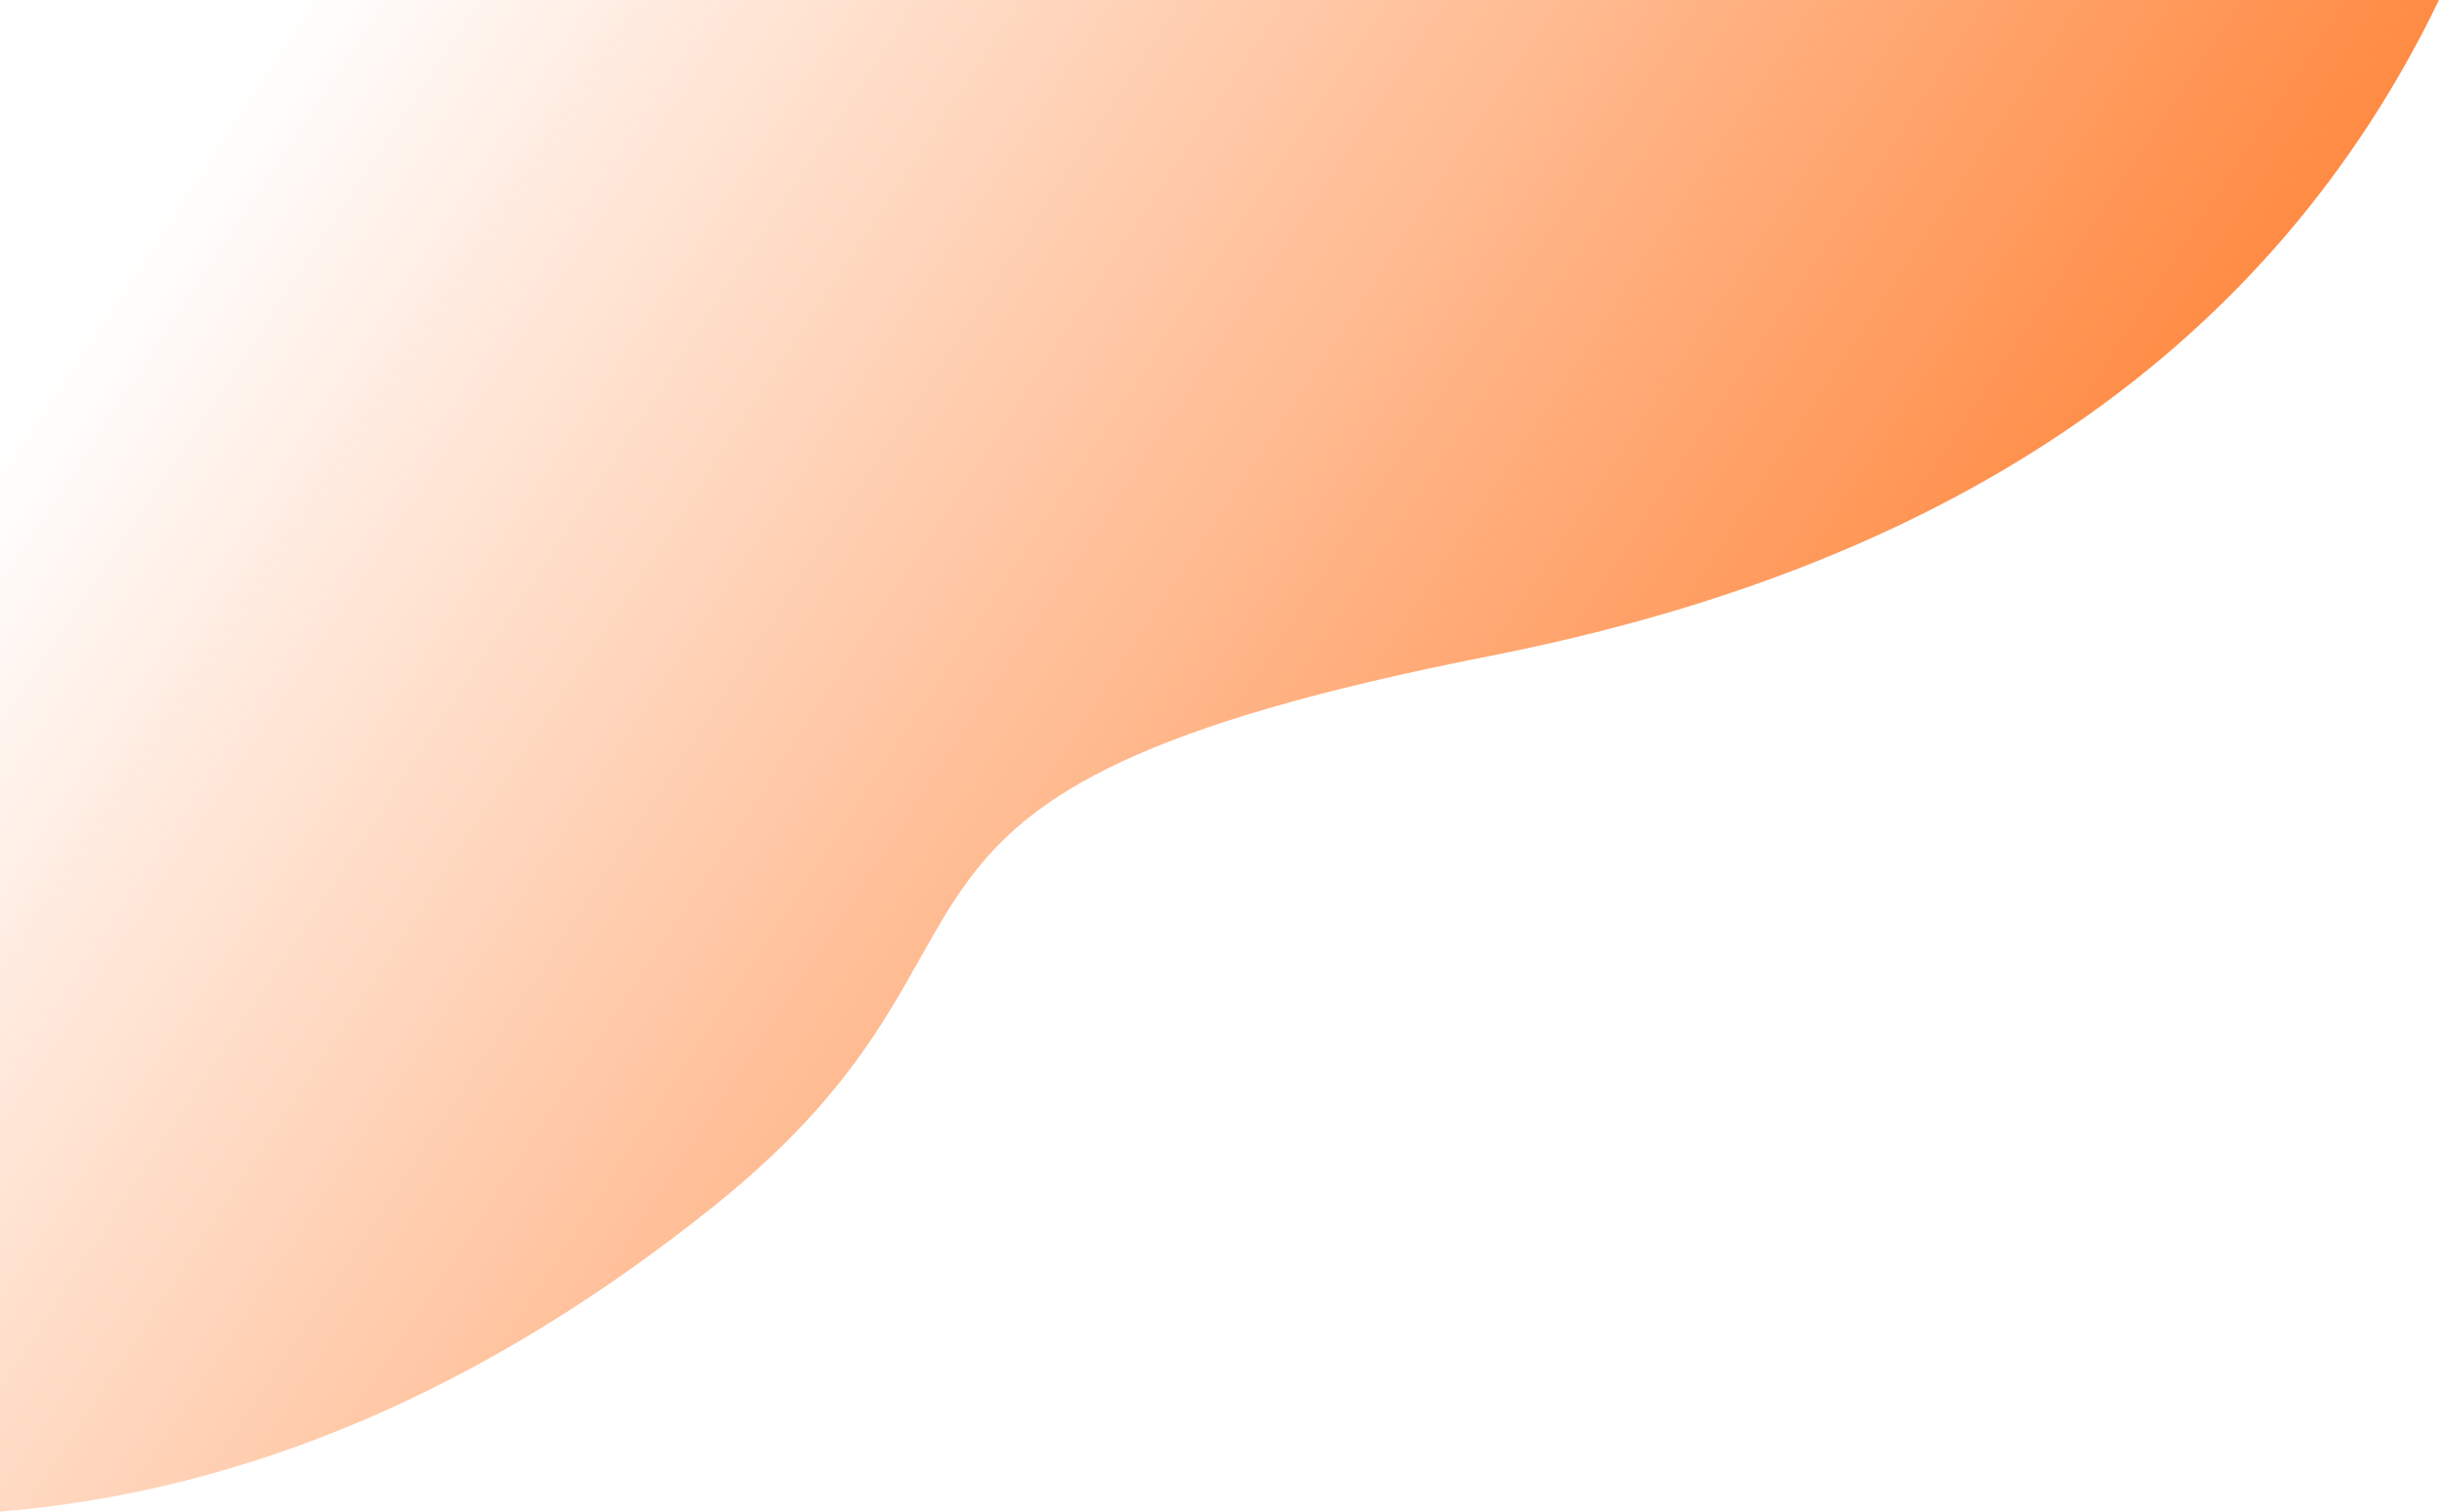 <svg width="584" height="362" xmlns="http://www.w3.org/2000/svg"><defs><linearGradient x1="100%" y1="69.212%" x2="9.399%" y2="32.183%" id="a"><stop stop-color="#FF731D" stop-opacity="0" offset="0%"/><stop stop-color="#FF731D" offset="100%"/><stop stop-color="#FF731D" offset="100%"/><stop stop-color="#FF731D" offset="100%"/></linearGradient></defs><path d="M0 362c40.022-82.8 115.736-135.154 227.141-157.064 167.108-32.864 103.85-66.012 185.949-131.796C467.823 29.284 524.793 4.904 584 0v362H0z" transform="rotate(180 292 181)" fill="url(#a)" fill-rule="evenodd" opacity="1"/></svg>